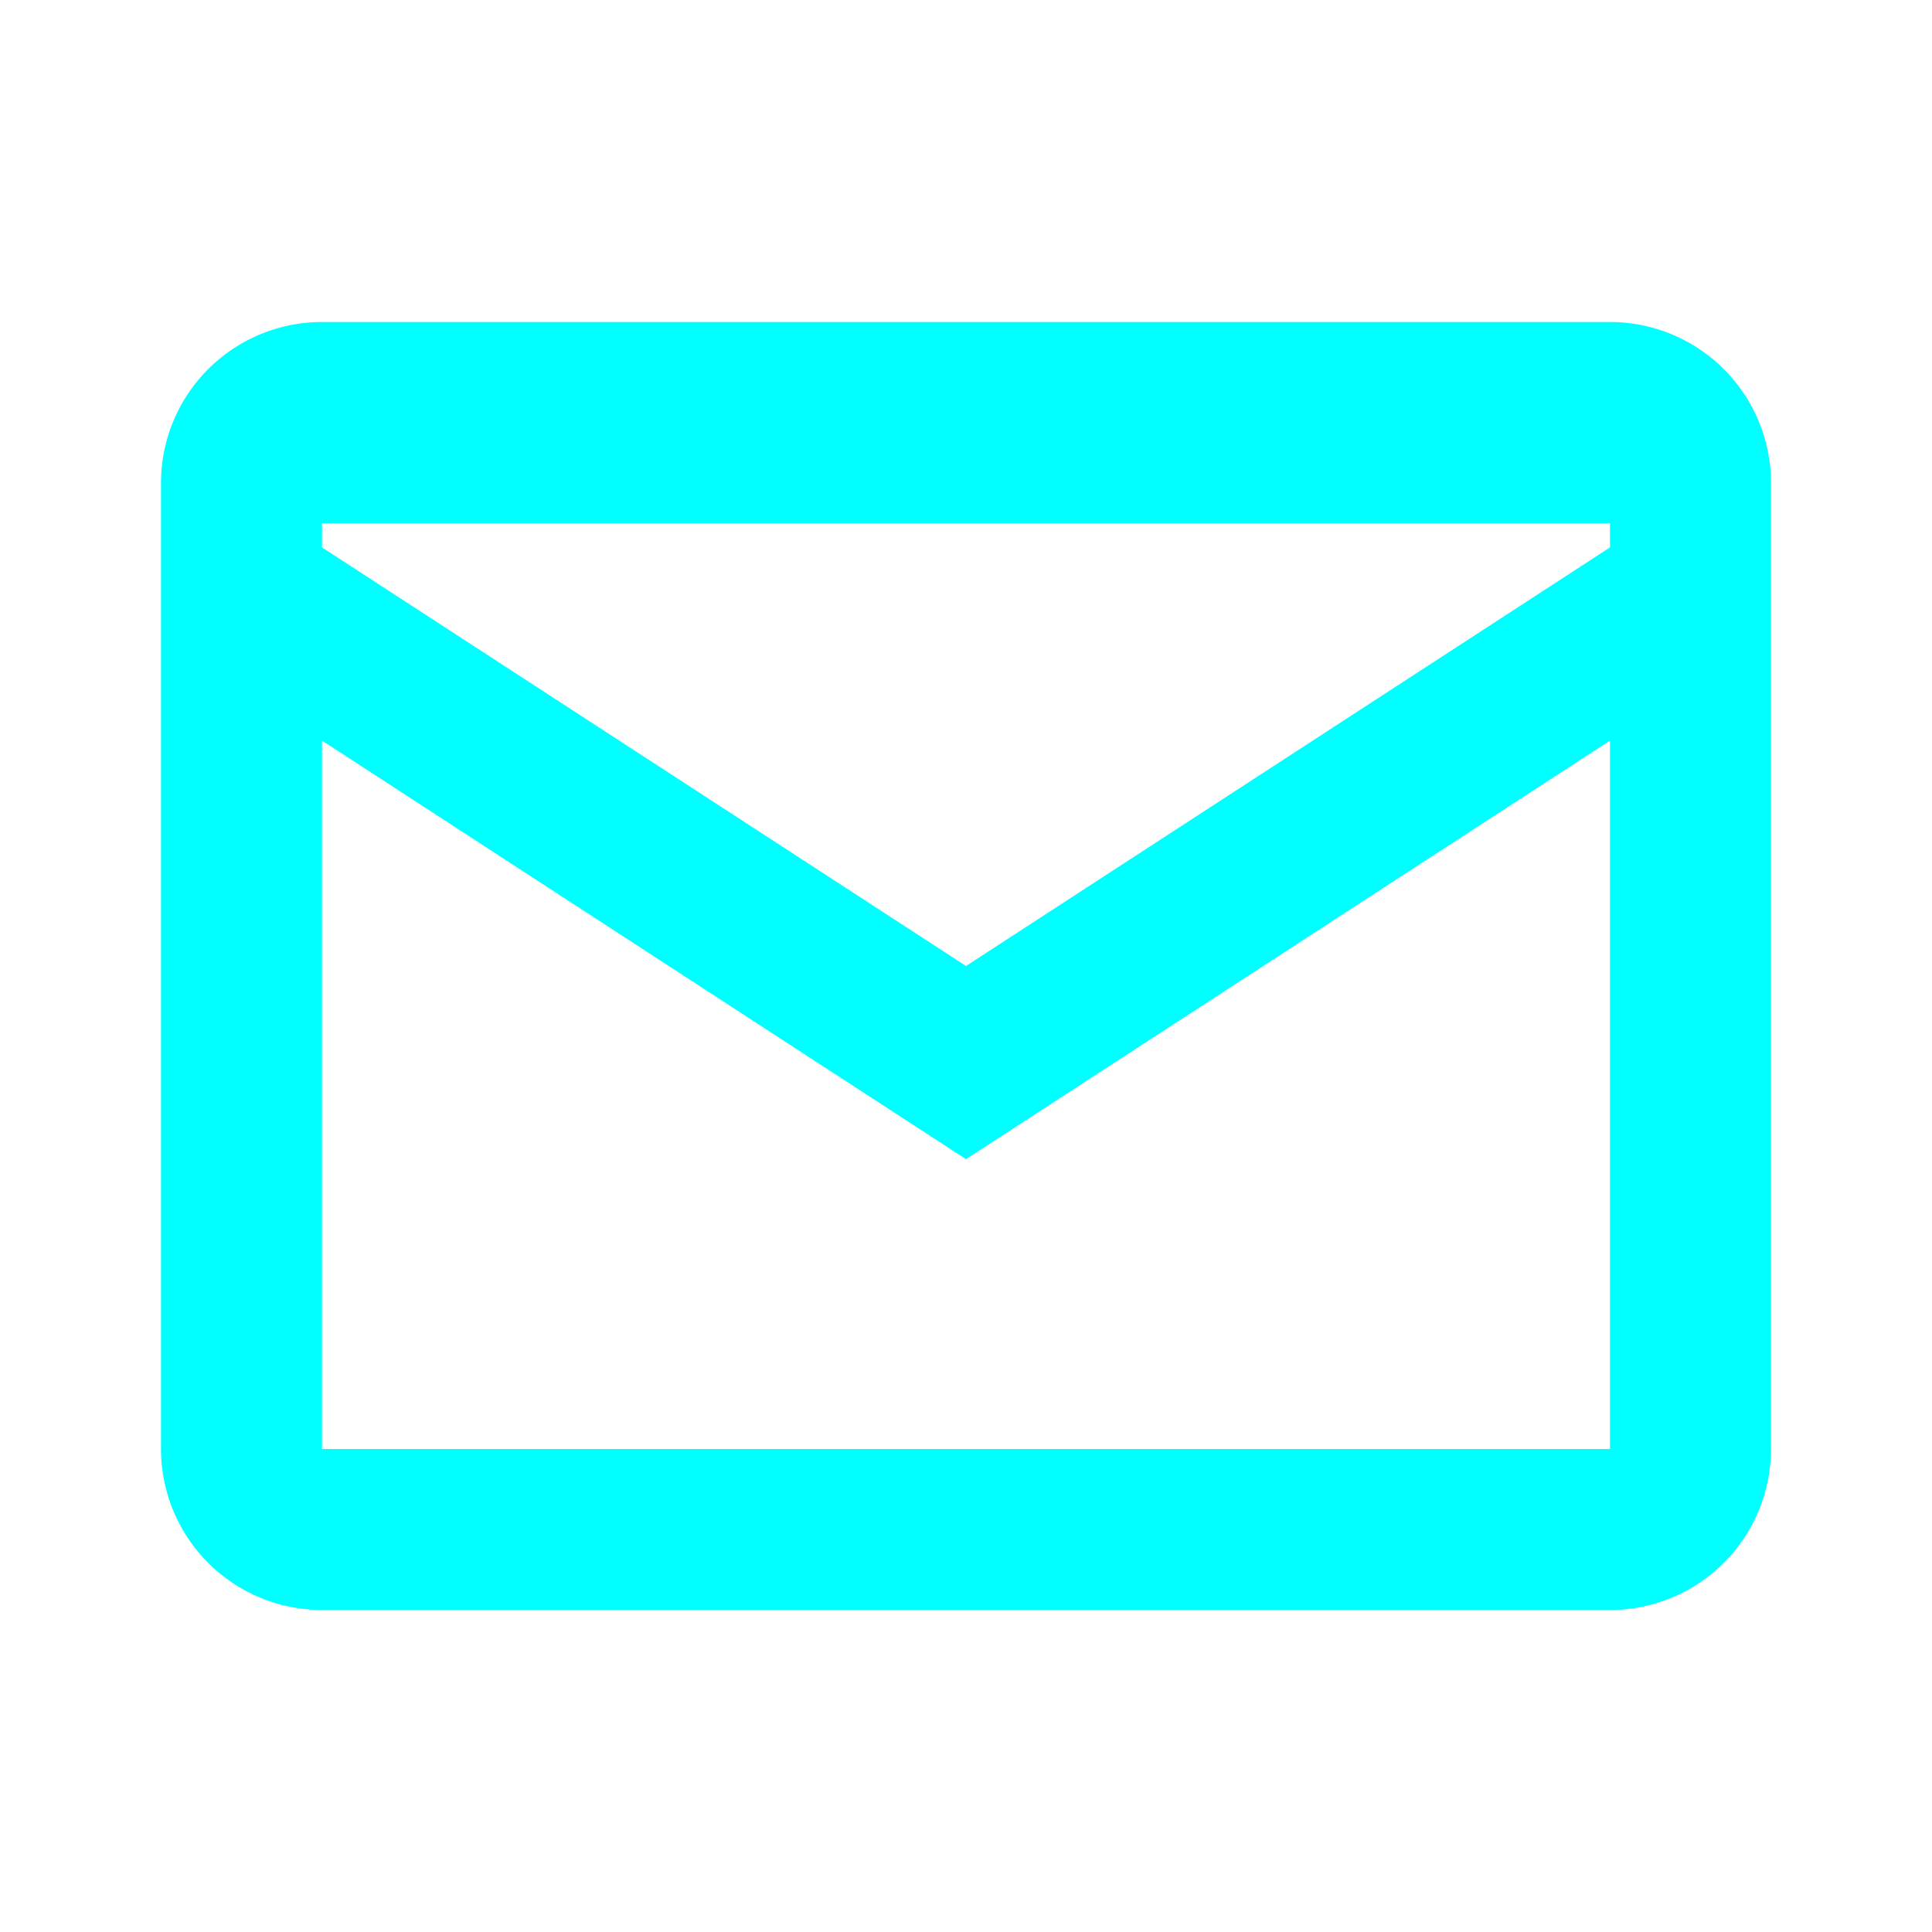 ﻿<svg xmlns="http://www.w3.org/2000/svg" viewBox="0 0 24 24" fill="#00ffff"><path d="M2 6a2 2 0 0 1 2-2h16a2 2 0 0 1 2 2v12a2 2 0 0 1-2 2H4a2 2 0 0 1-2-2V6zm2 .5v.3l8 5.2 8-5.2v-.3H4zm16 2.7-8 5.2-8-5.2V18h16V9.2z"/></svg>
